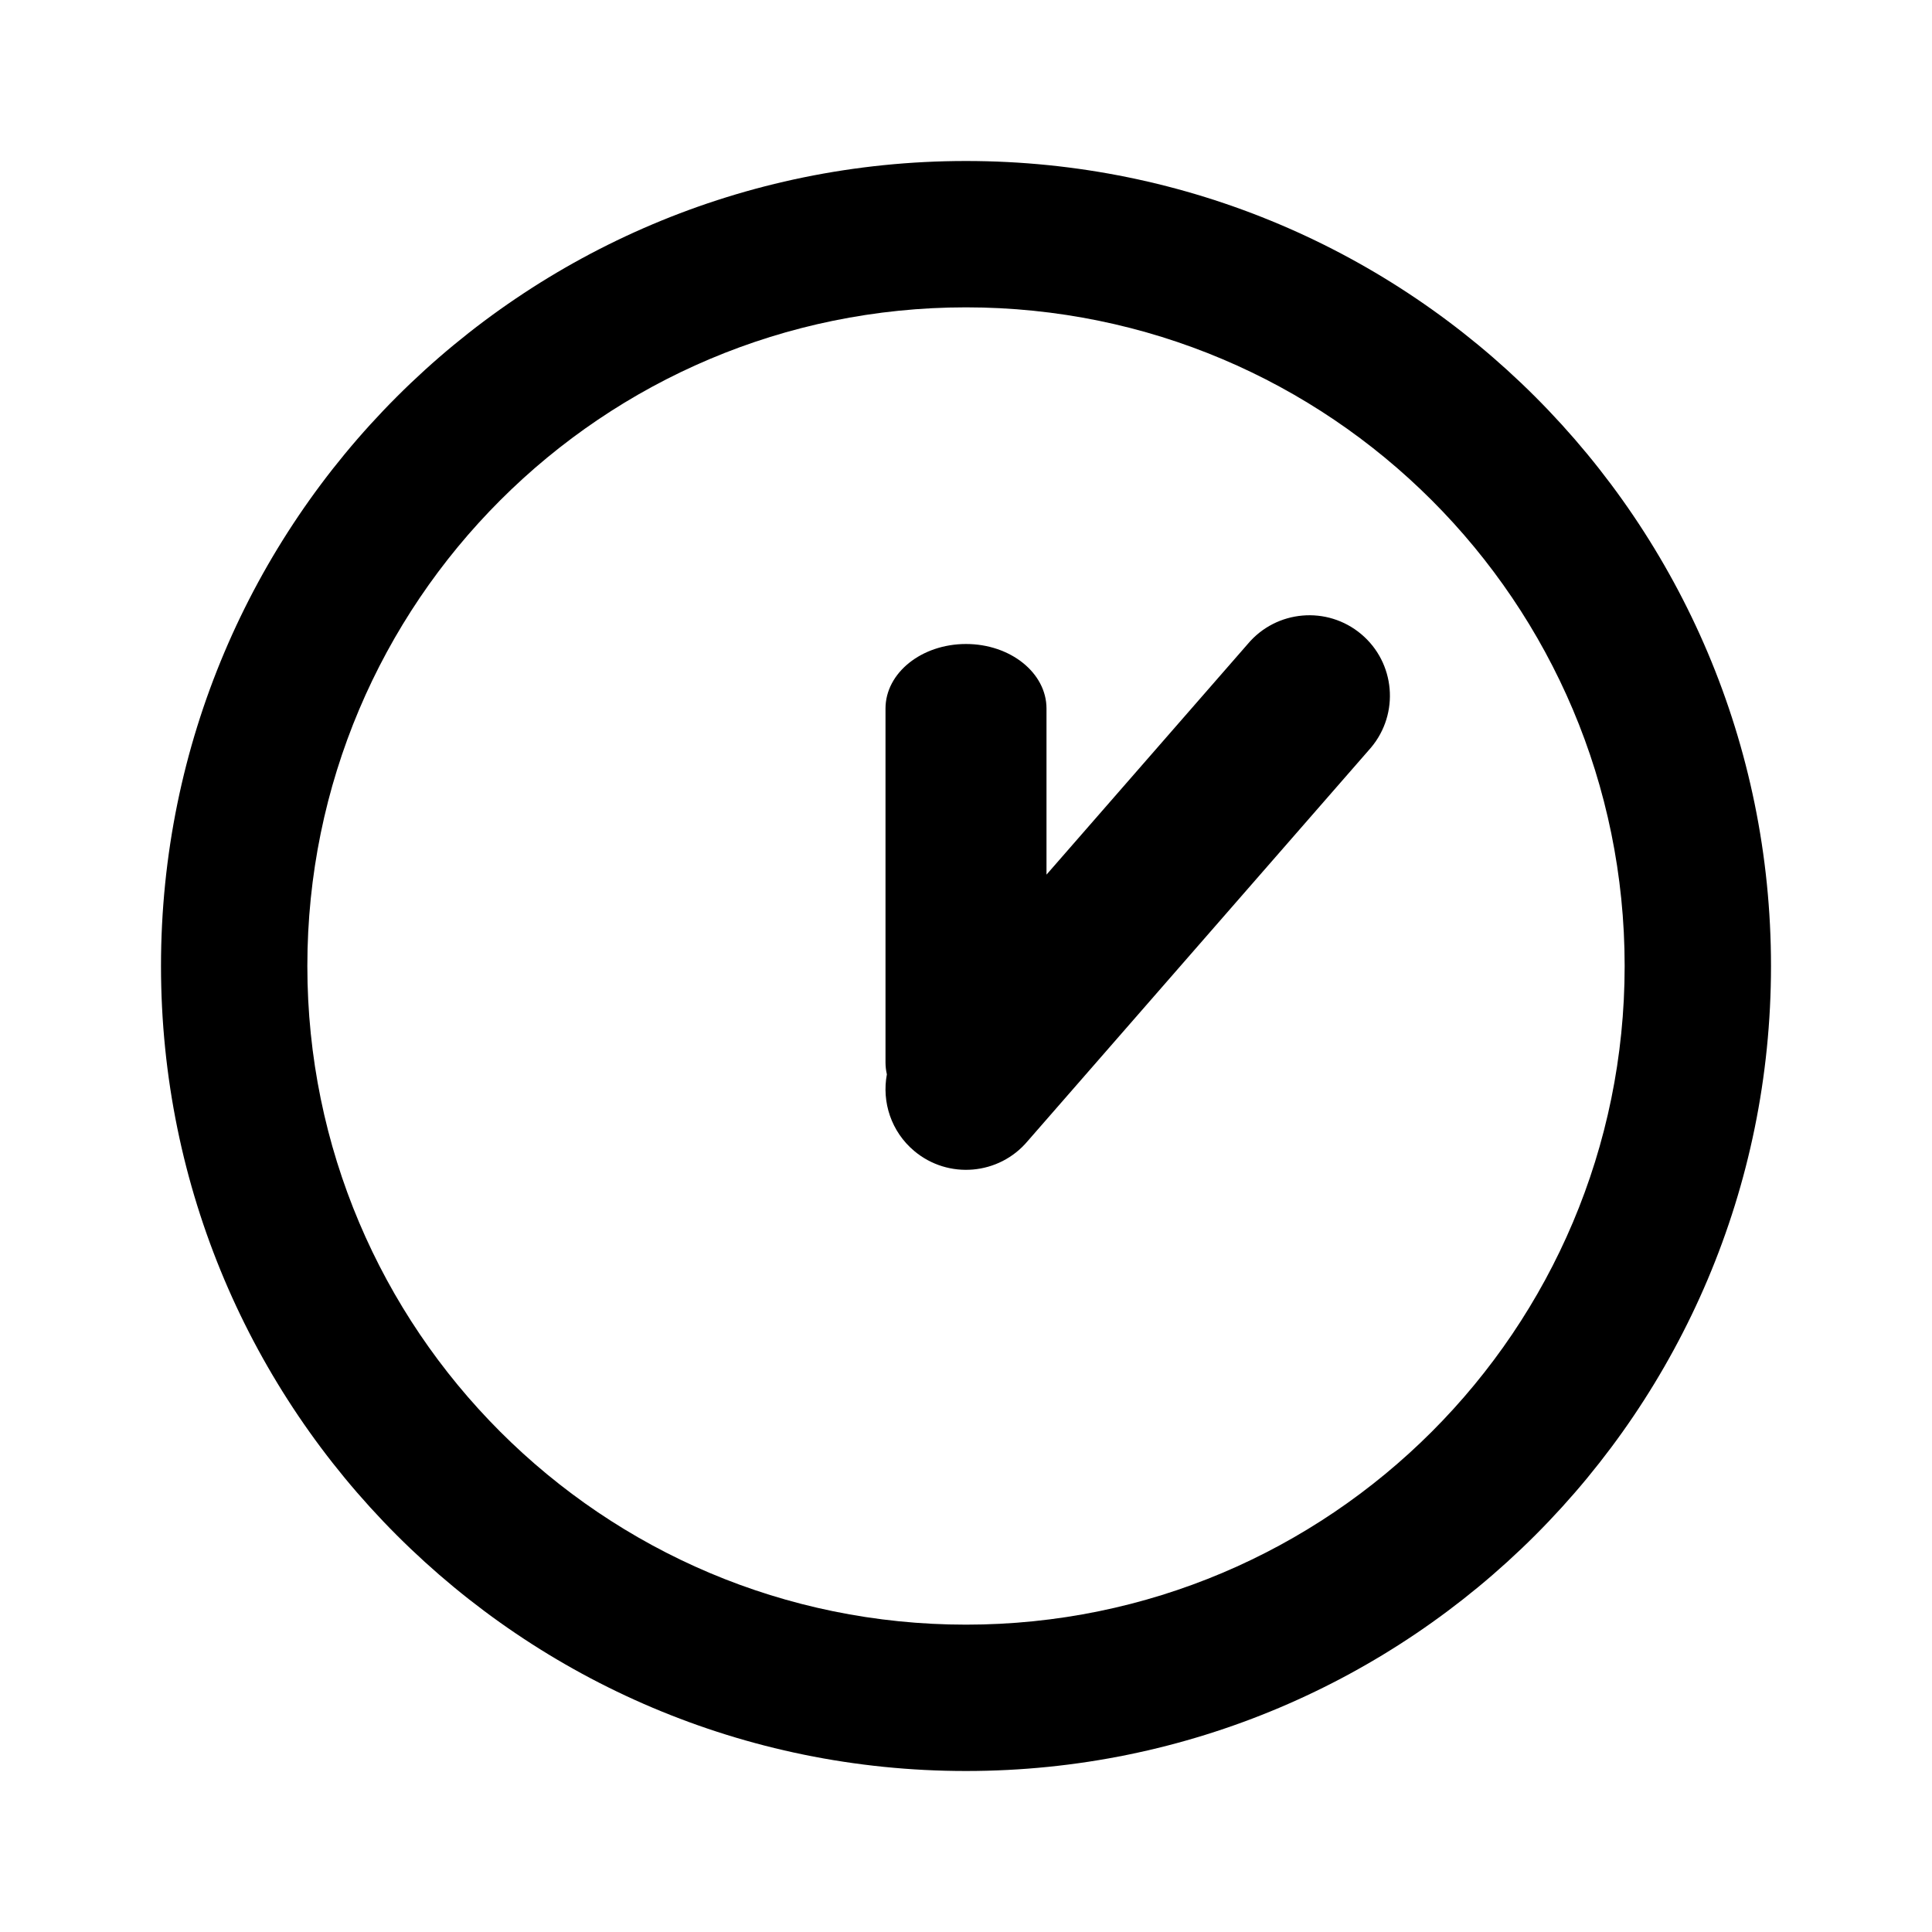 <svg width="24" height="24" viewBox="0 0 24 24" fill="none" xmlns="http://www.w3.org/2000/svg">
<path fill-rule="evenodd" d="M2 12C2 6.477 6.477 2 12 2C17.523 2 22 6.477 22 12C22 17.523 17.523 22 12 22C6.477 22 2 17.523 2 12ZM12 3.818C7.481 3.818 3.818 7.481 3.818 12C3.818 16.519 7.481 20.182 12 20.182C16.519 20.182 20.182 16.519 20.182 12C20.182 7.481 16.519 3.818 12 3.818Z" fill="black"/>
<path fill-rule="evenodd" d="M11.017 13.346C10.953 13.69 11.07 14.057 11.357 14.298C11.78 14.653 12.411 14.598 12.766 14.175L17.032 9.286C17.387 8.862 17.332 8.232 16.909 7.877C16.486 7.522 15.855 7.577 15.5 8L13 10.865V8.802C13 8.359 12.552 8 12 8C11.448 8 11 8.359 11 8.802V13.197C11 13.248 11.006 13.298 11.017 13.346Z" fill="black"/>
</svg>
